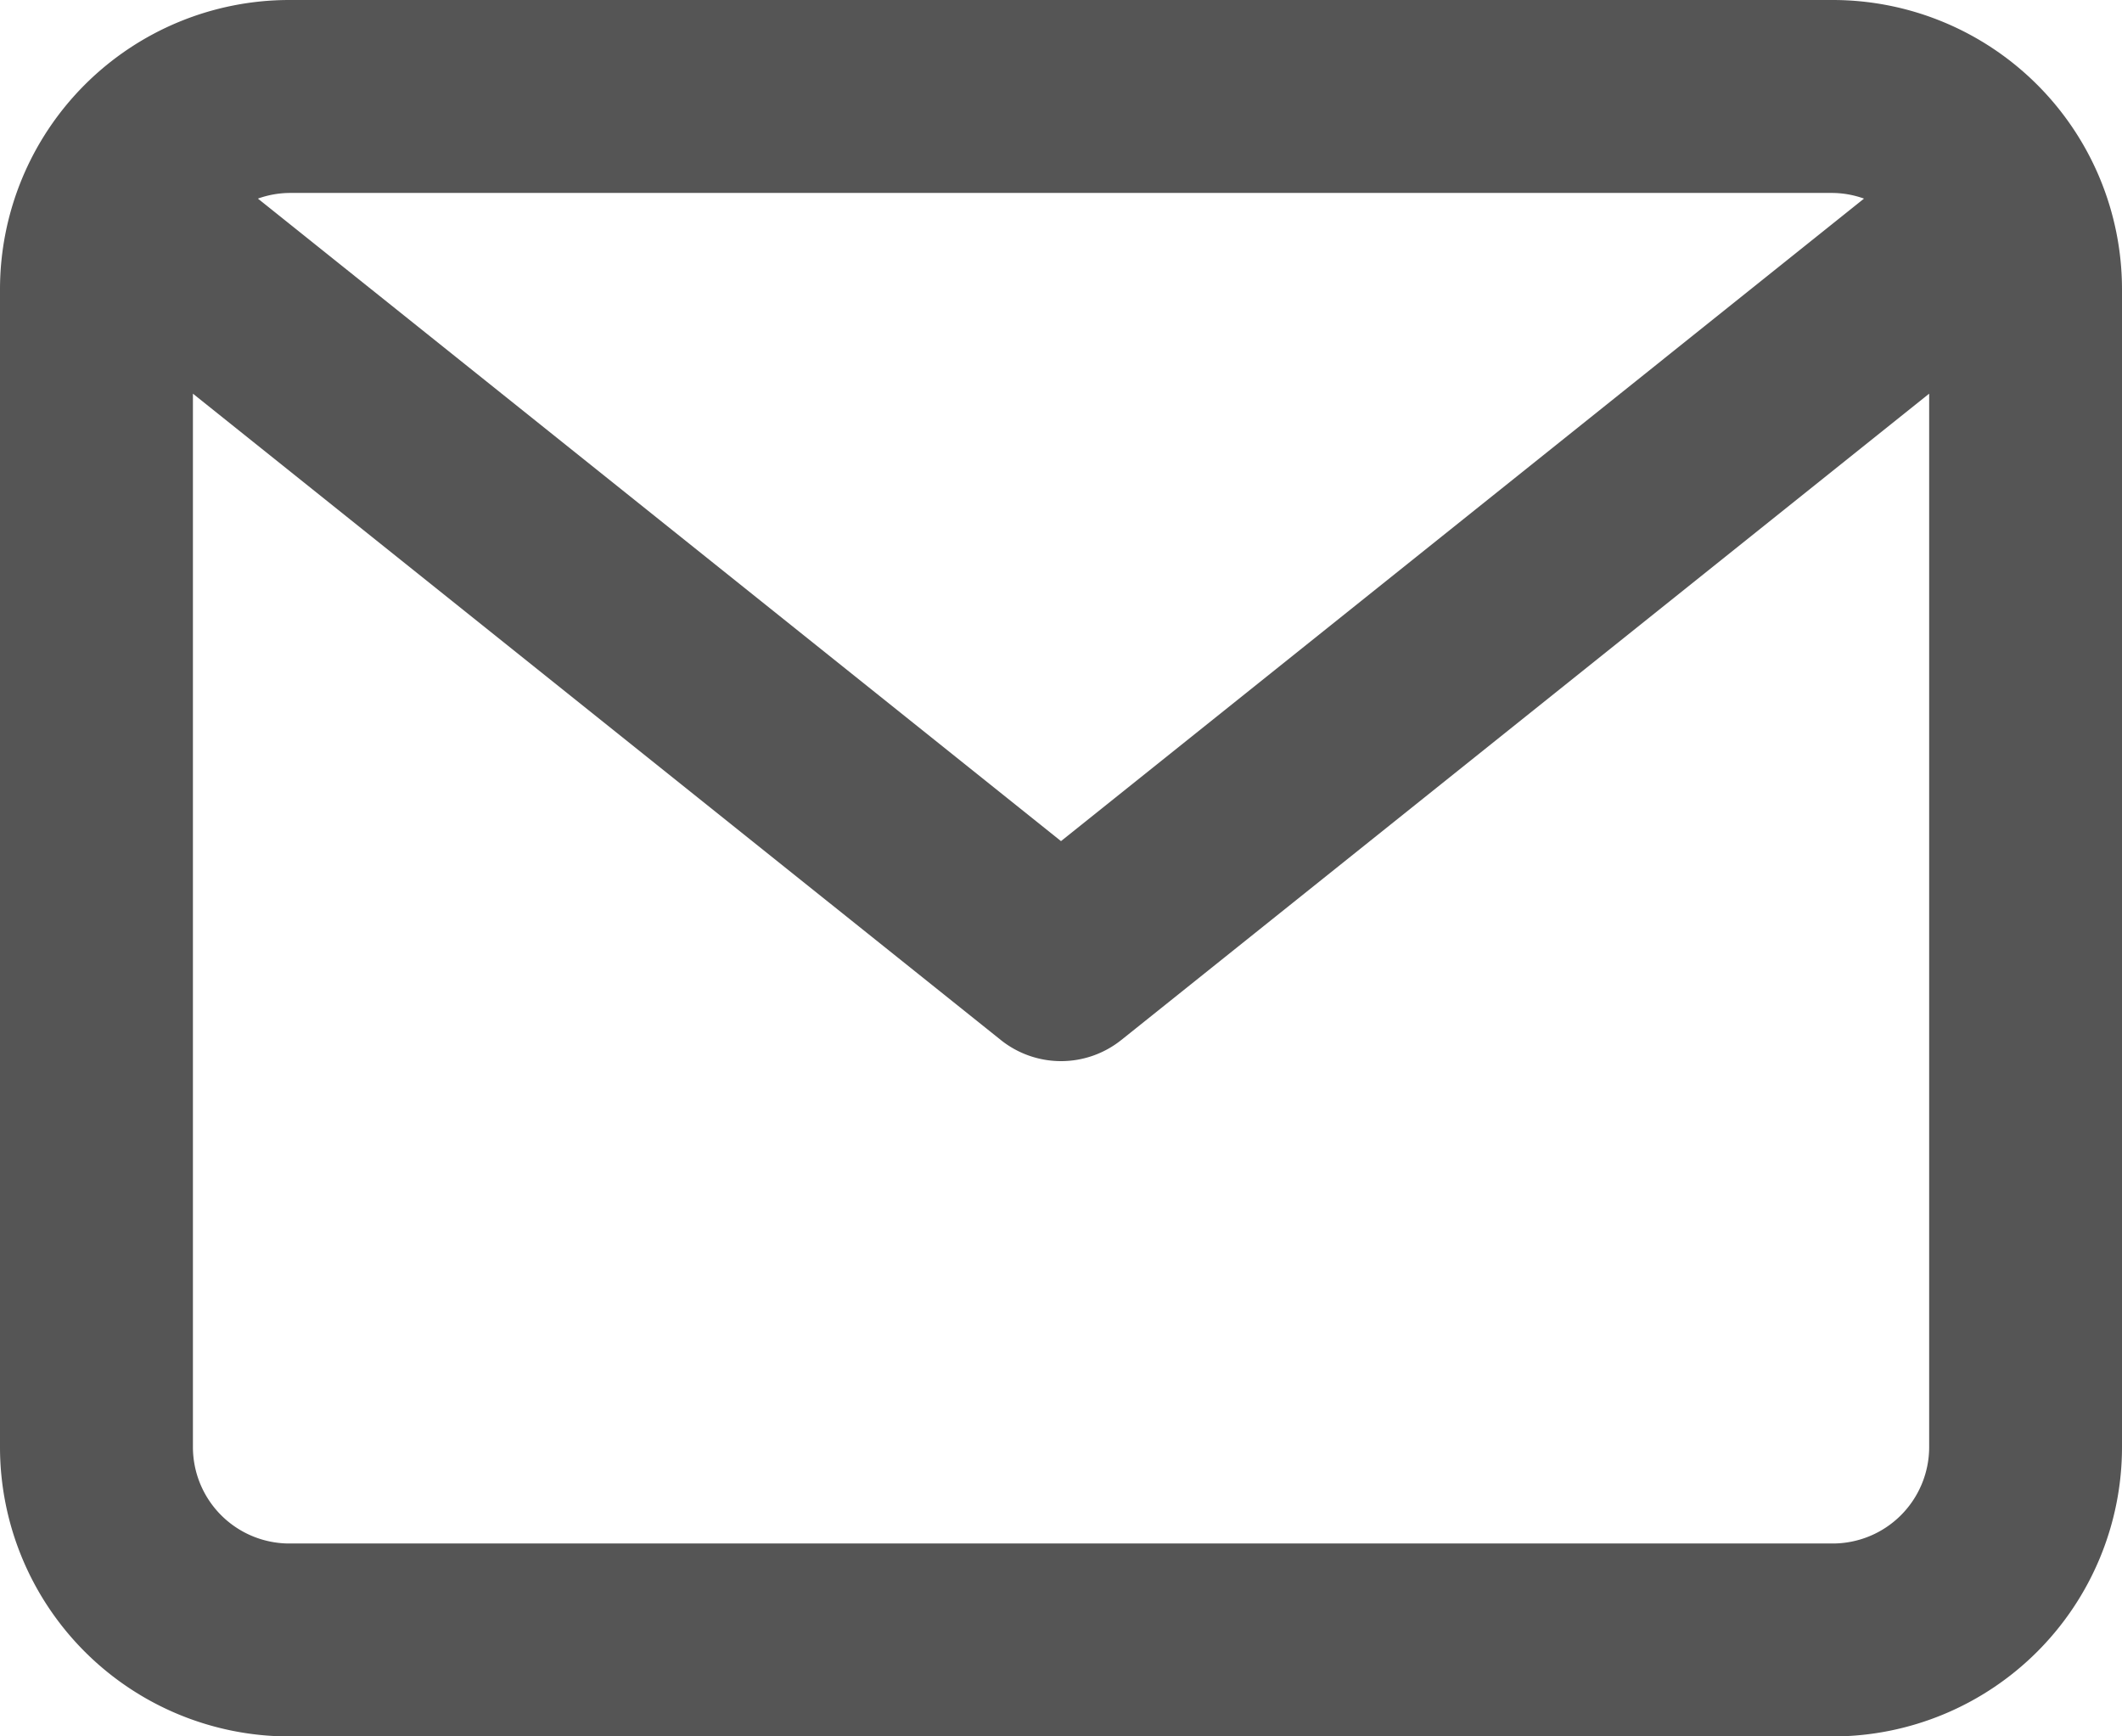 <svg xmlns="http://www.w3.org/2000/svg" width="24" height="19.636" viewBox="0 0 24 19.636">
  <path id="iconfinder_mail_227579" d="M24.727,12H7.273A3.273,3.273,0,0,0,4,15.273V28.364a3.273,3.273,0,0,0,3.273,3.273H24.727A3.273,3.273,0,0,0,28,28.364V15.273A3.273,3.273,0,0,0,24.727,12Zm0,2.182a1.081,1.081,0,0,1,.355.064L16,21.512,6.917,14.246a1.082,1.082,0,0,1,.355-.064Zm0,15.273H7.273a1.091,1.091,0,0,1-1.091-1.091V16.452l9.137,7.309a1.091,1.091,0,0,0,1.363,0l9.137-7.309V28.364A1.091,1.091,0,0,1,24.727,29.455Z" transform="translate(-4 -12)" fill="#555"/>
</svg>
